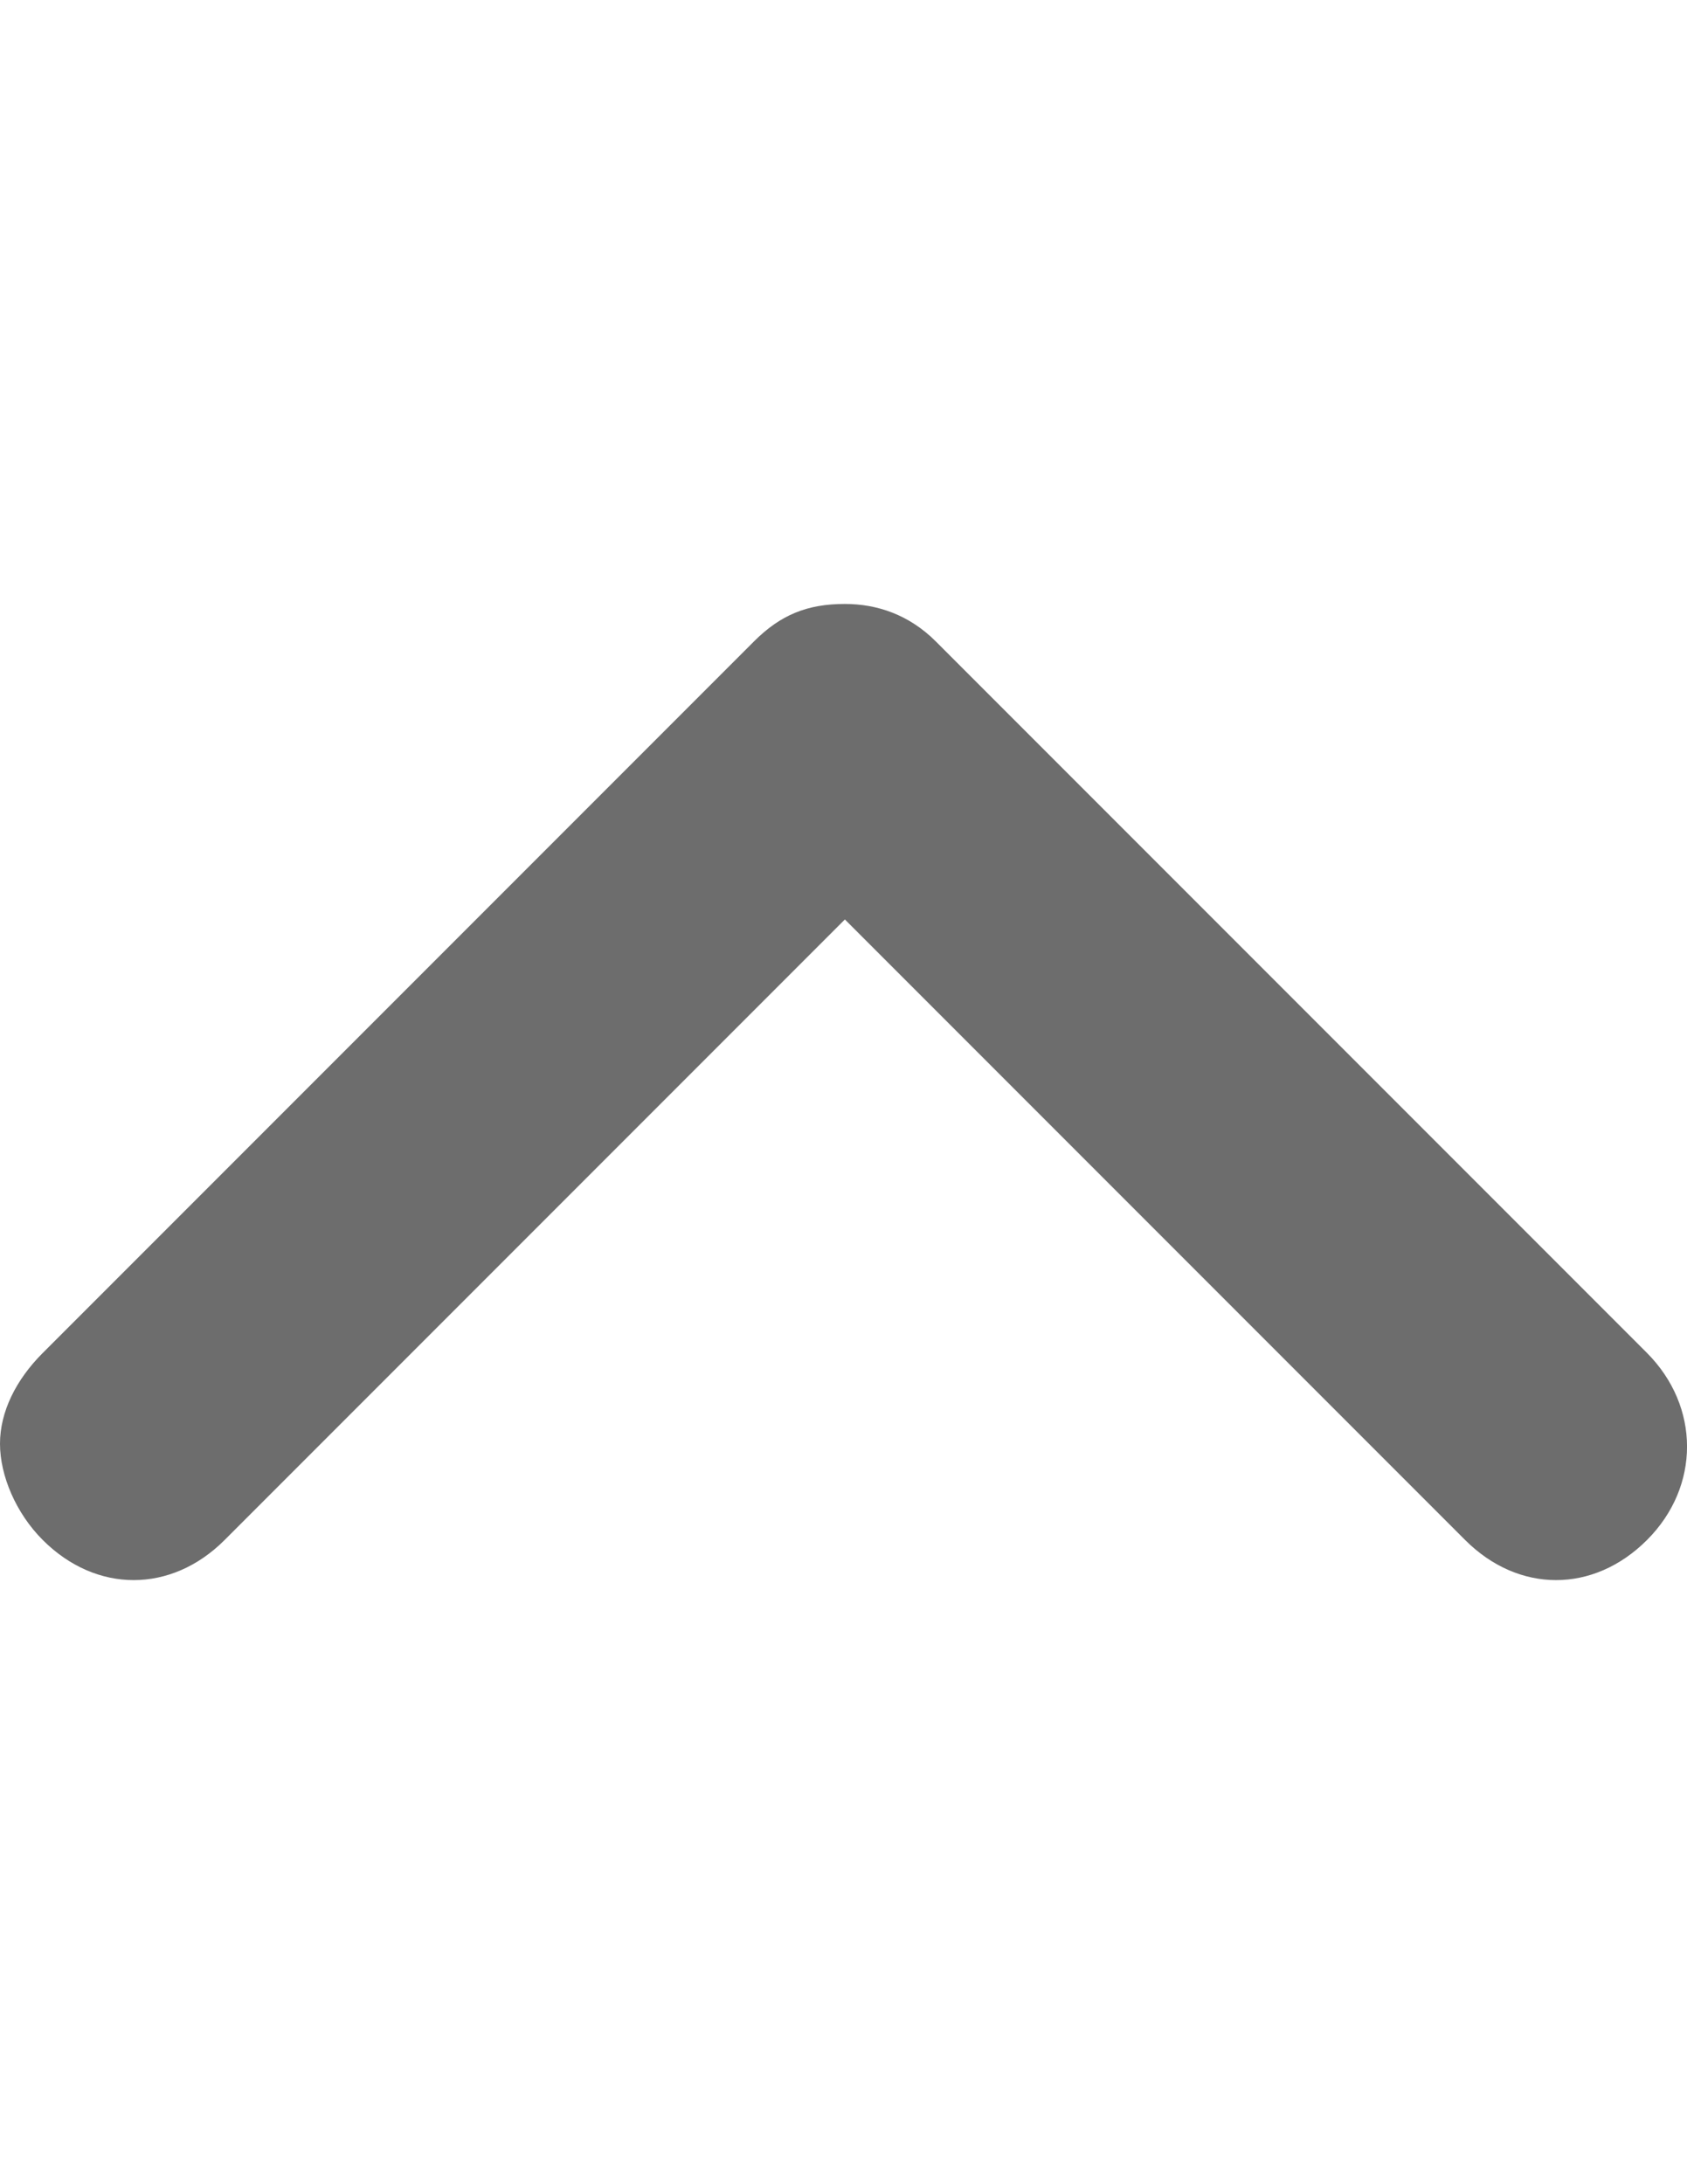 <?xml version="1.0" encoding="utf-8"?>
<!-- Generator: Adobe Illustrator 18.1.1, SVG Export Plug-In . SVG Version: 6.00 Build 0)  -->
<svg version="1.1" id="Capa_1" xmlns="http://www.w3.org/2000/svg" xmlns:xlink="http://www.w3.org/1999/xlink" x="0px" y="0px"
	 viewBox="0 0 612 792" enable-background="new 0 0 612 792" xml:space="preserve">
<g>
	<path fill="#6D6D6D" d="M597.5,490.6l-258-258c-9.7-9.7-21.3-13.6-33-13.6c-13.6,0-23.3,3.9-33,13.6l-258,258
		C5.8,500.3,0,511.9,0,523.5s5.8,25.2,15.5,34.9c19.4,19.4,46.6,19.4,66,0l225-225l225,225c19.4,19.4,46.6,19.4,66,0
		S616.8,510,597.5,490.6z"/>
</g>
</svg>
